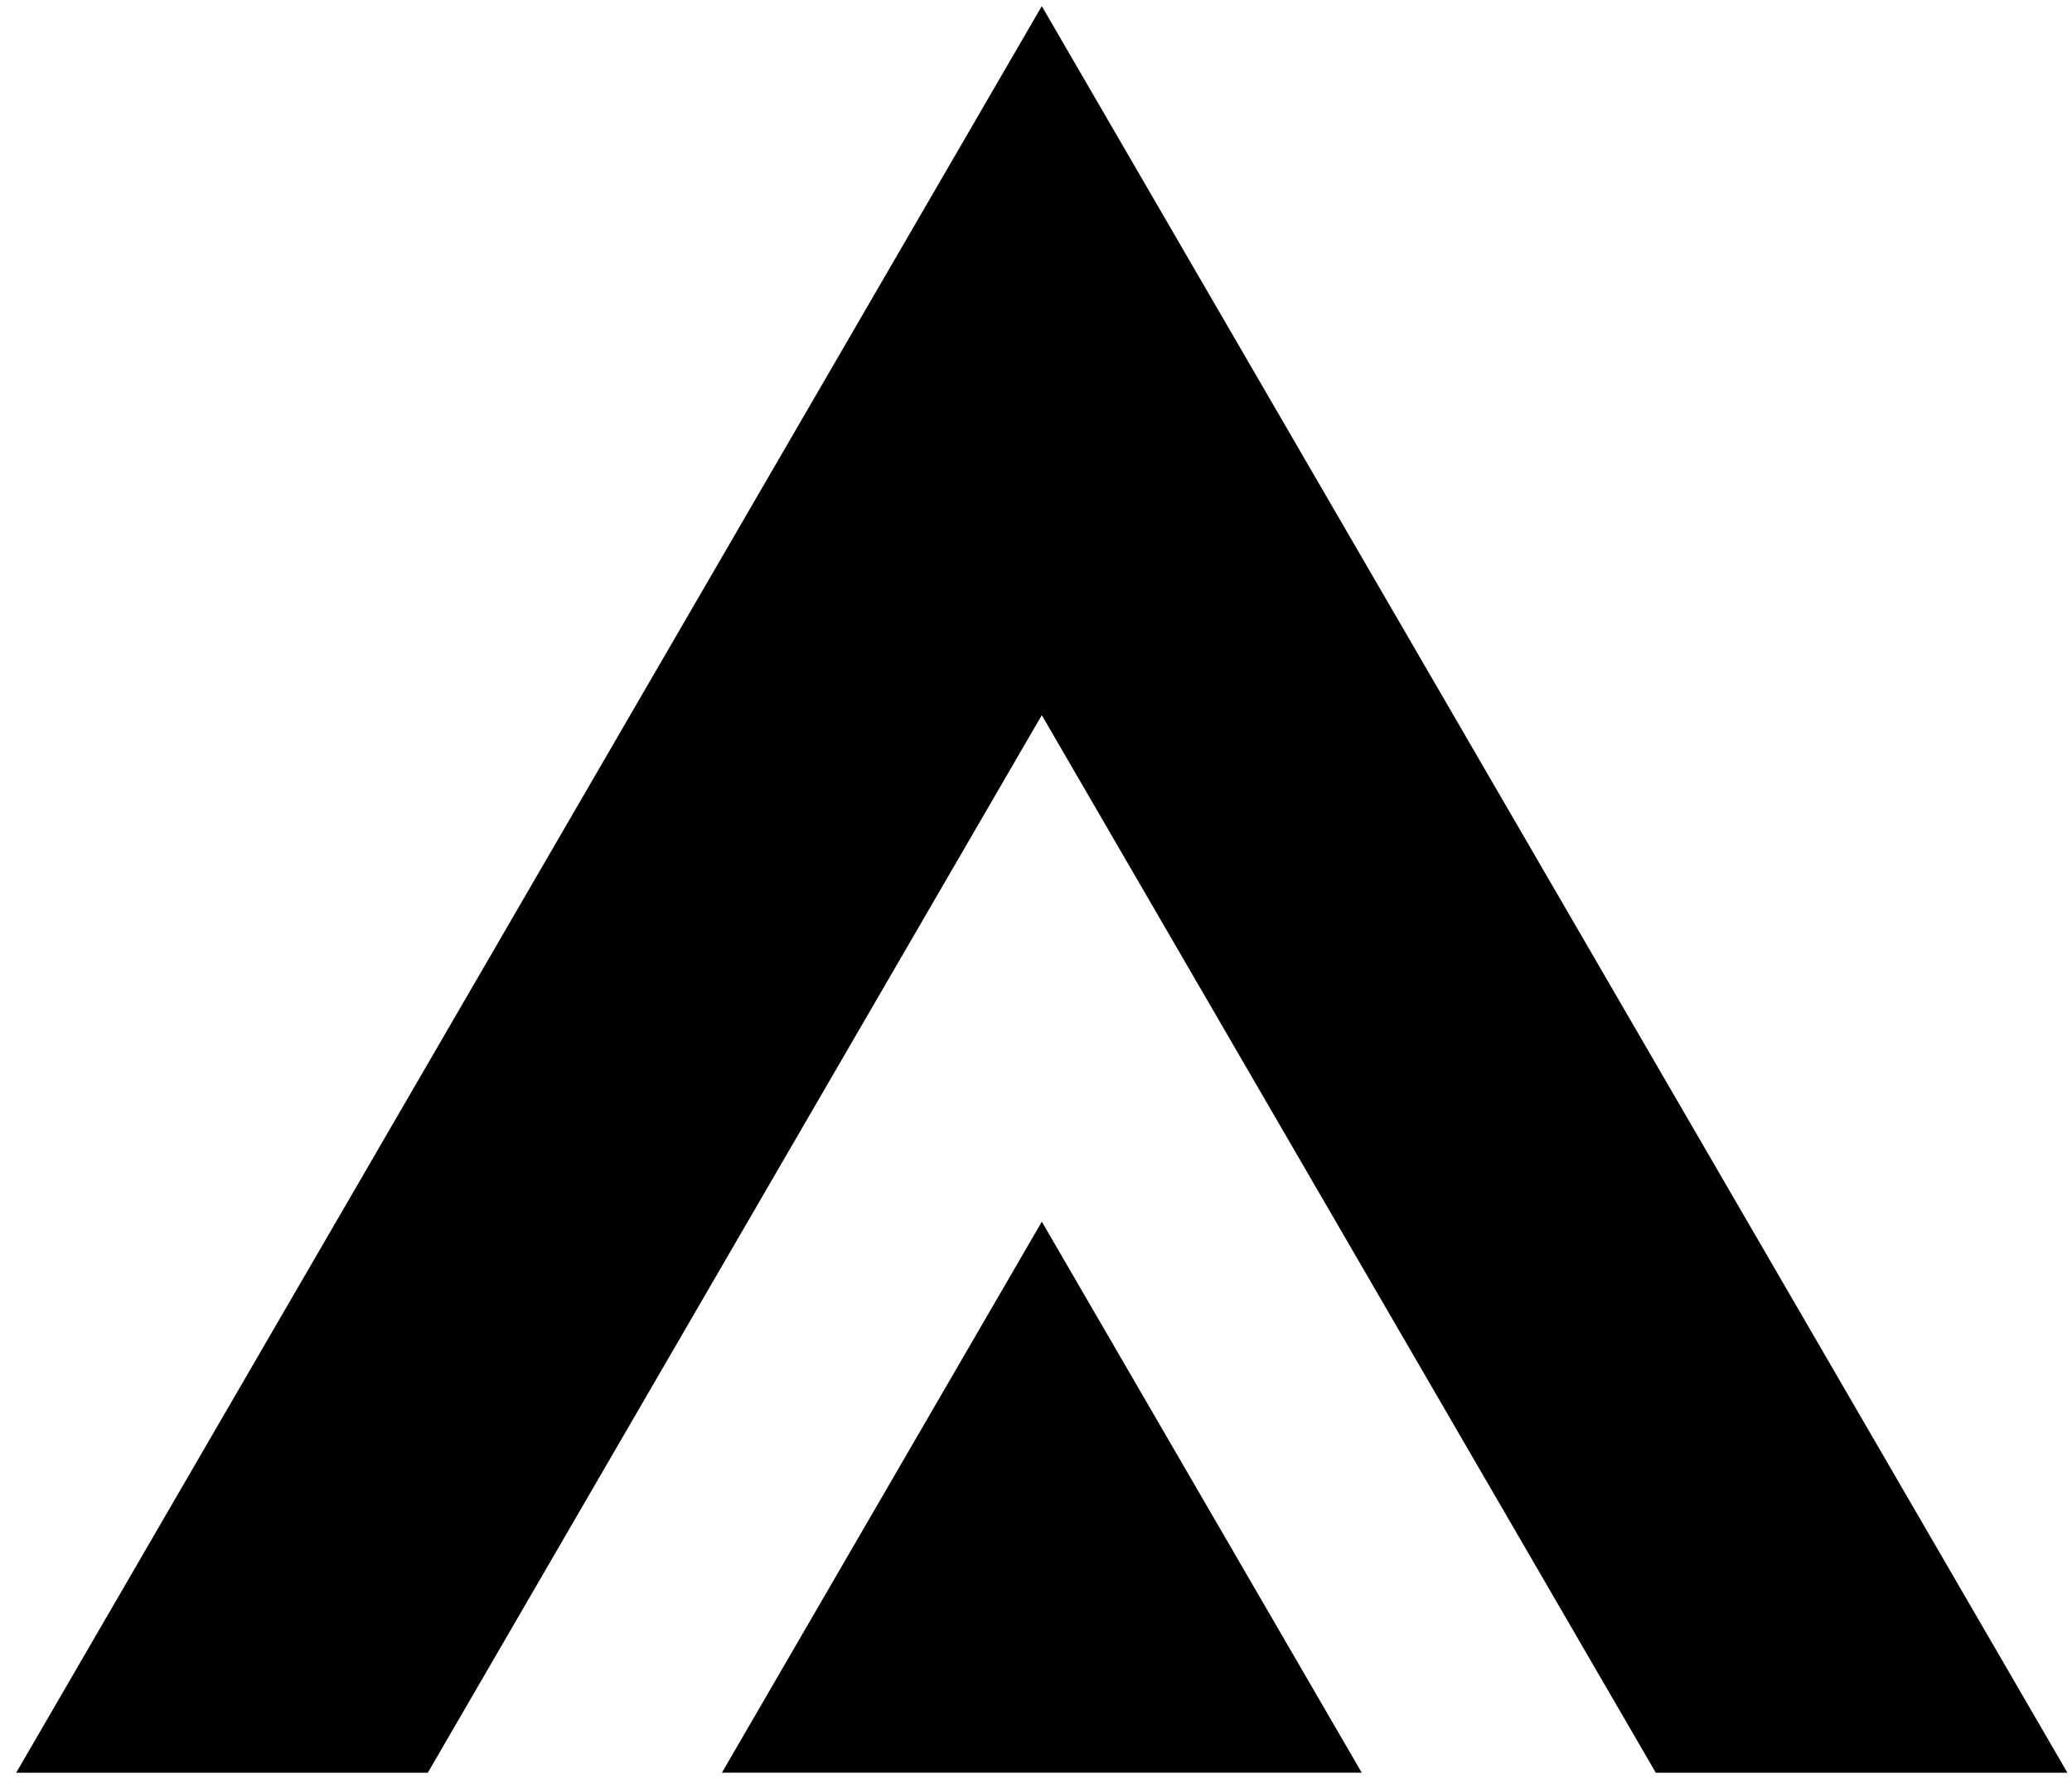 <svg width="93" height="80" viewBox="0 0 93 80" fill="none" xmlns="http://www.w3.org/2000/svg">
<path d="M92.794 79.556L46.76 0.275L0.727 79.556H19.202L46.76 32.094L74.319 79.556H92.794Z" fill="#000"/>
<path d="M46.762 54.826L61.12 79.554H32.403L46.762 54.826Z" fill="#000"/>
</svg>
